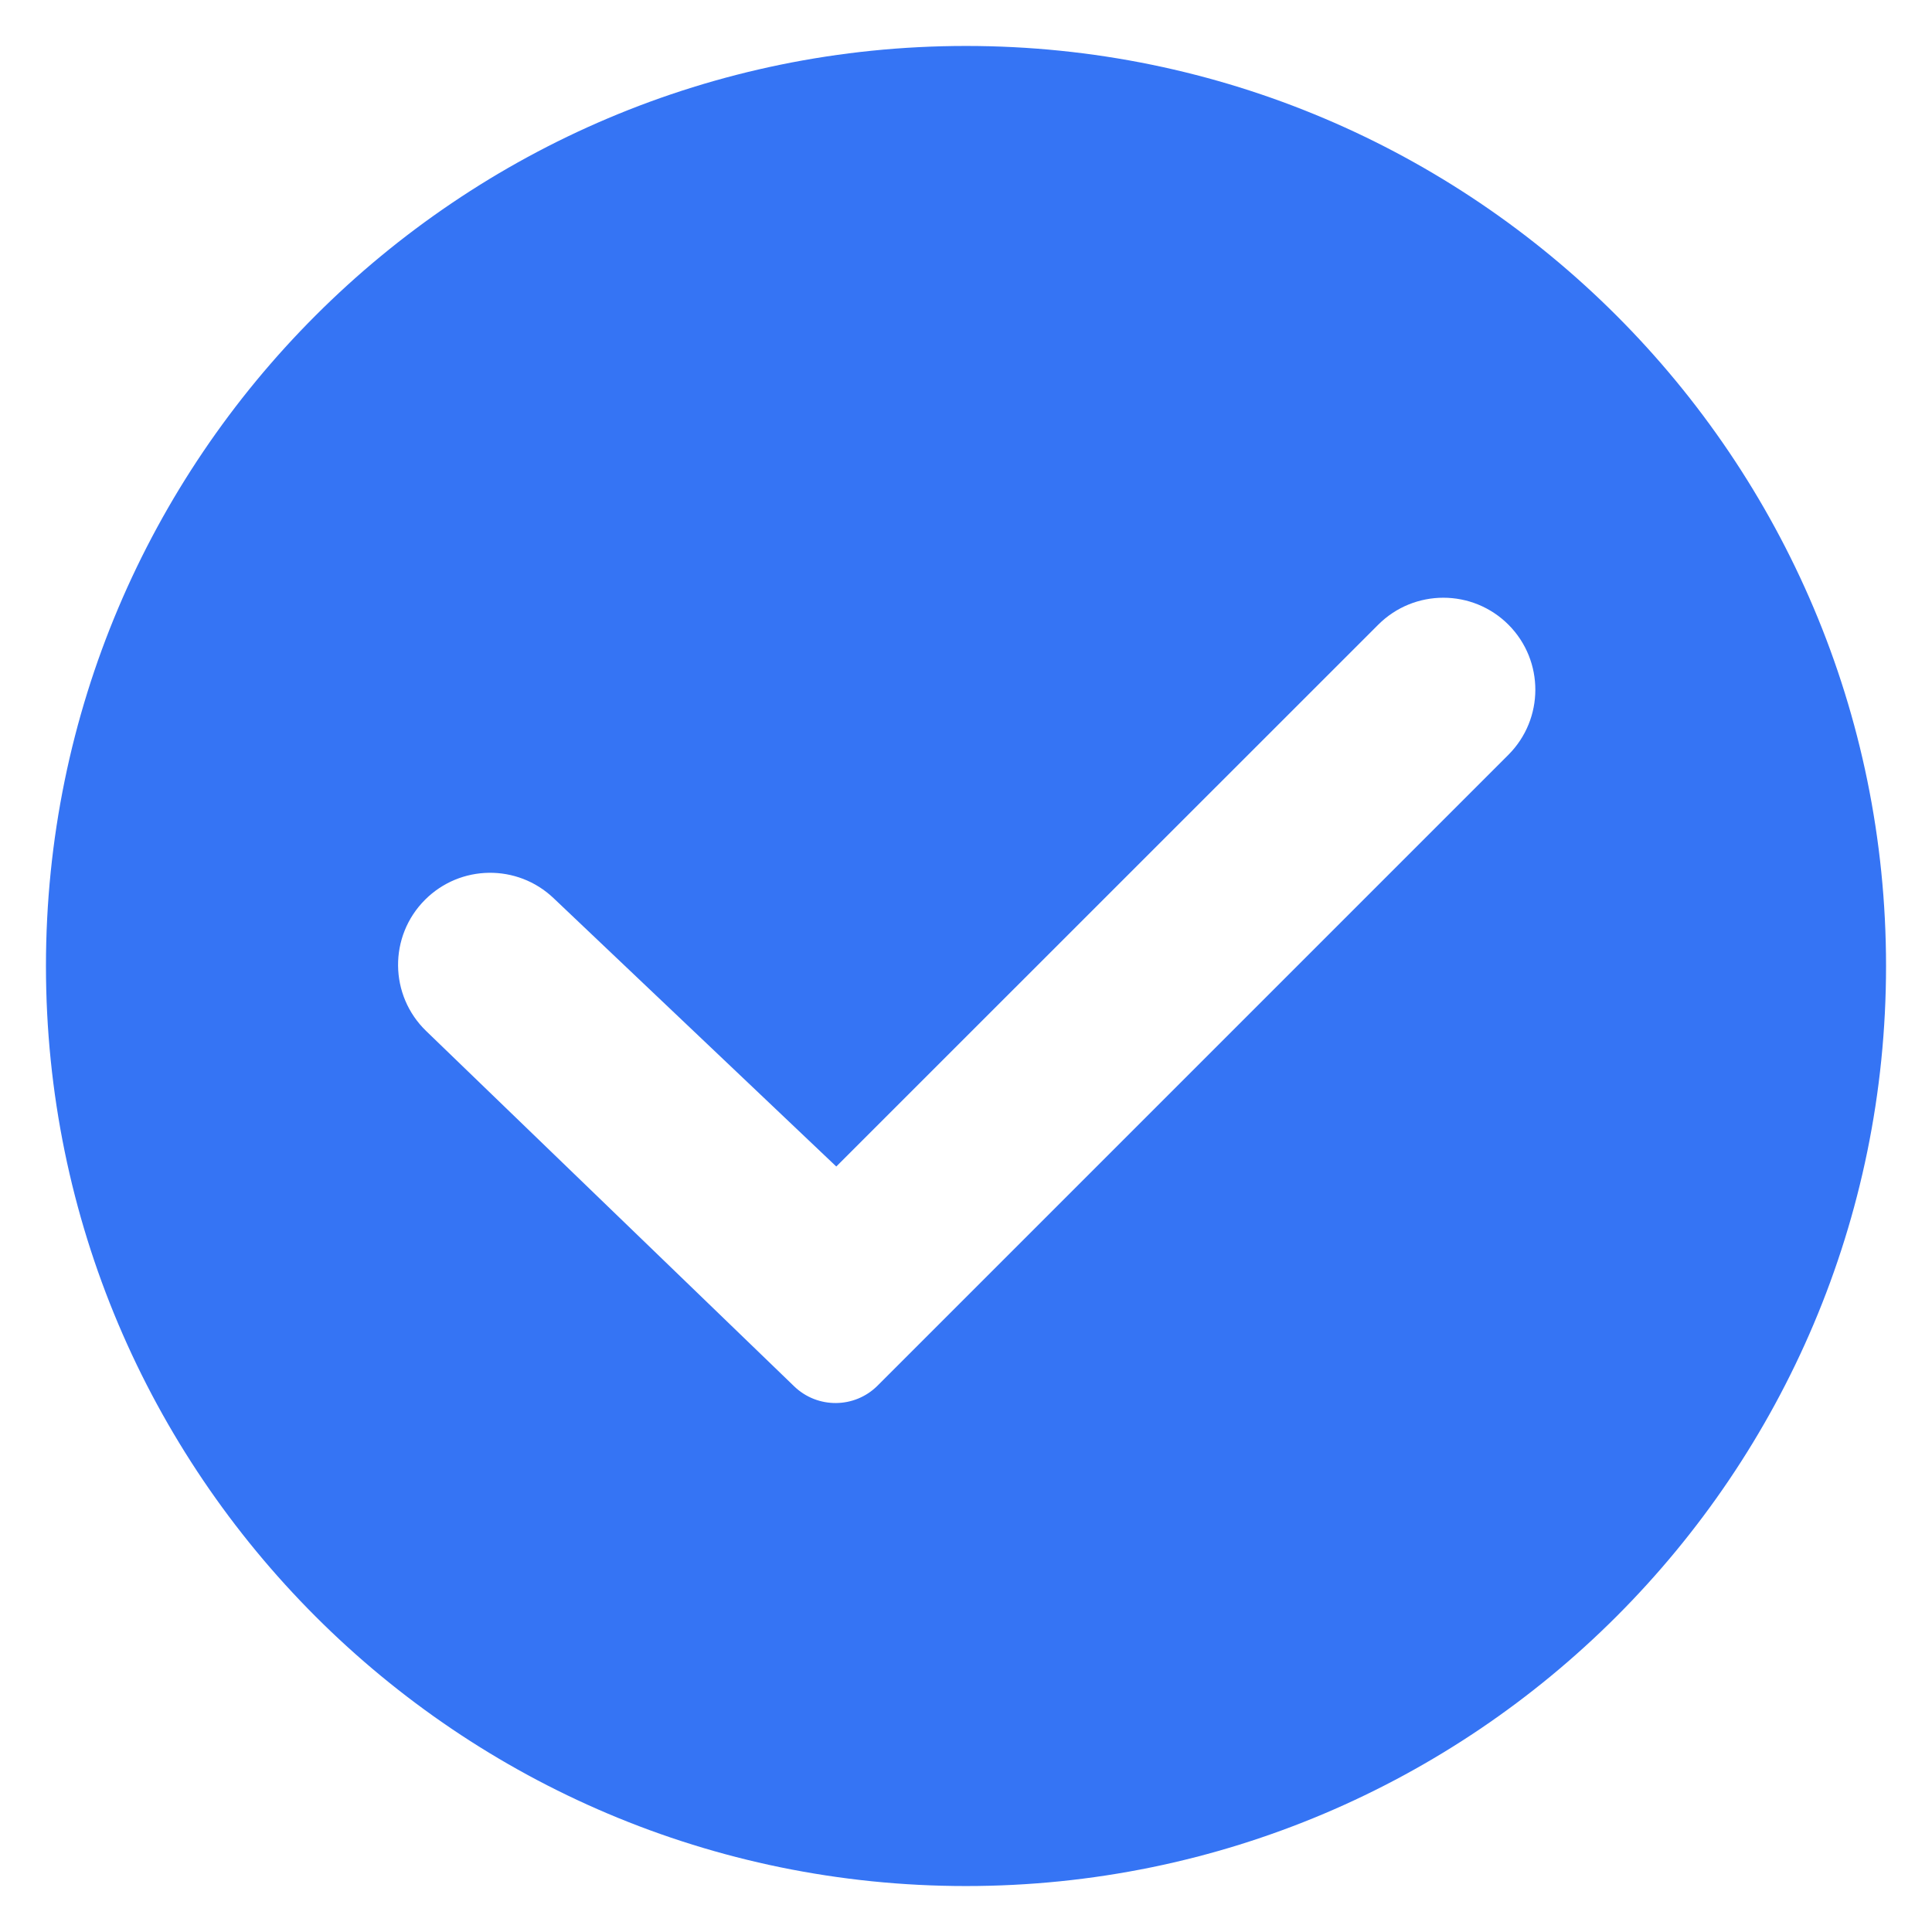 <svg xmlns="http://www.w3.org/2000/svg" width="14" height="14" fill="none" viewBox="0 0 14 14"><path fill="#3574F4" d="M7 0.333C3.32 0.333 0.333 3.32 0.333 7C0.333 10.68 3.32 13.667 7 13.667C10.68 13.667 13.667 10.68 13.667 7C13.667 3.32 10.68 0.333 7 0.333ZM6.359 10.041C6.193 10.207 5.924 10.209 5.755 10.046L3.089 7.472C2.82 7.213 2.816 6.784 3.08 6.52V6.52C3.336 6.264 3.749 6.259 4.011 6.508L6.06 8.453L9.987 4.527C10.248 4.266 10.671 4.266 10.932 4.528V4.528C11.191 4.789 11.19 5.21 10.93 5.47L6.359 10.041Z"/></svg>